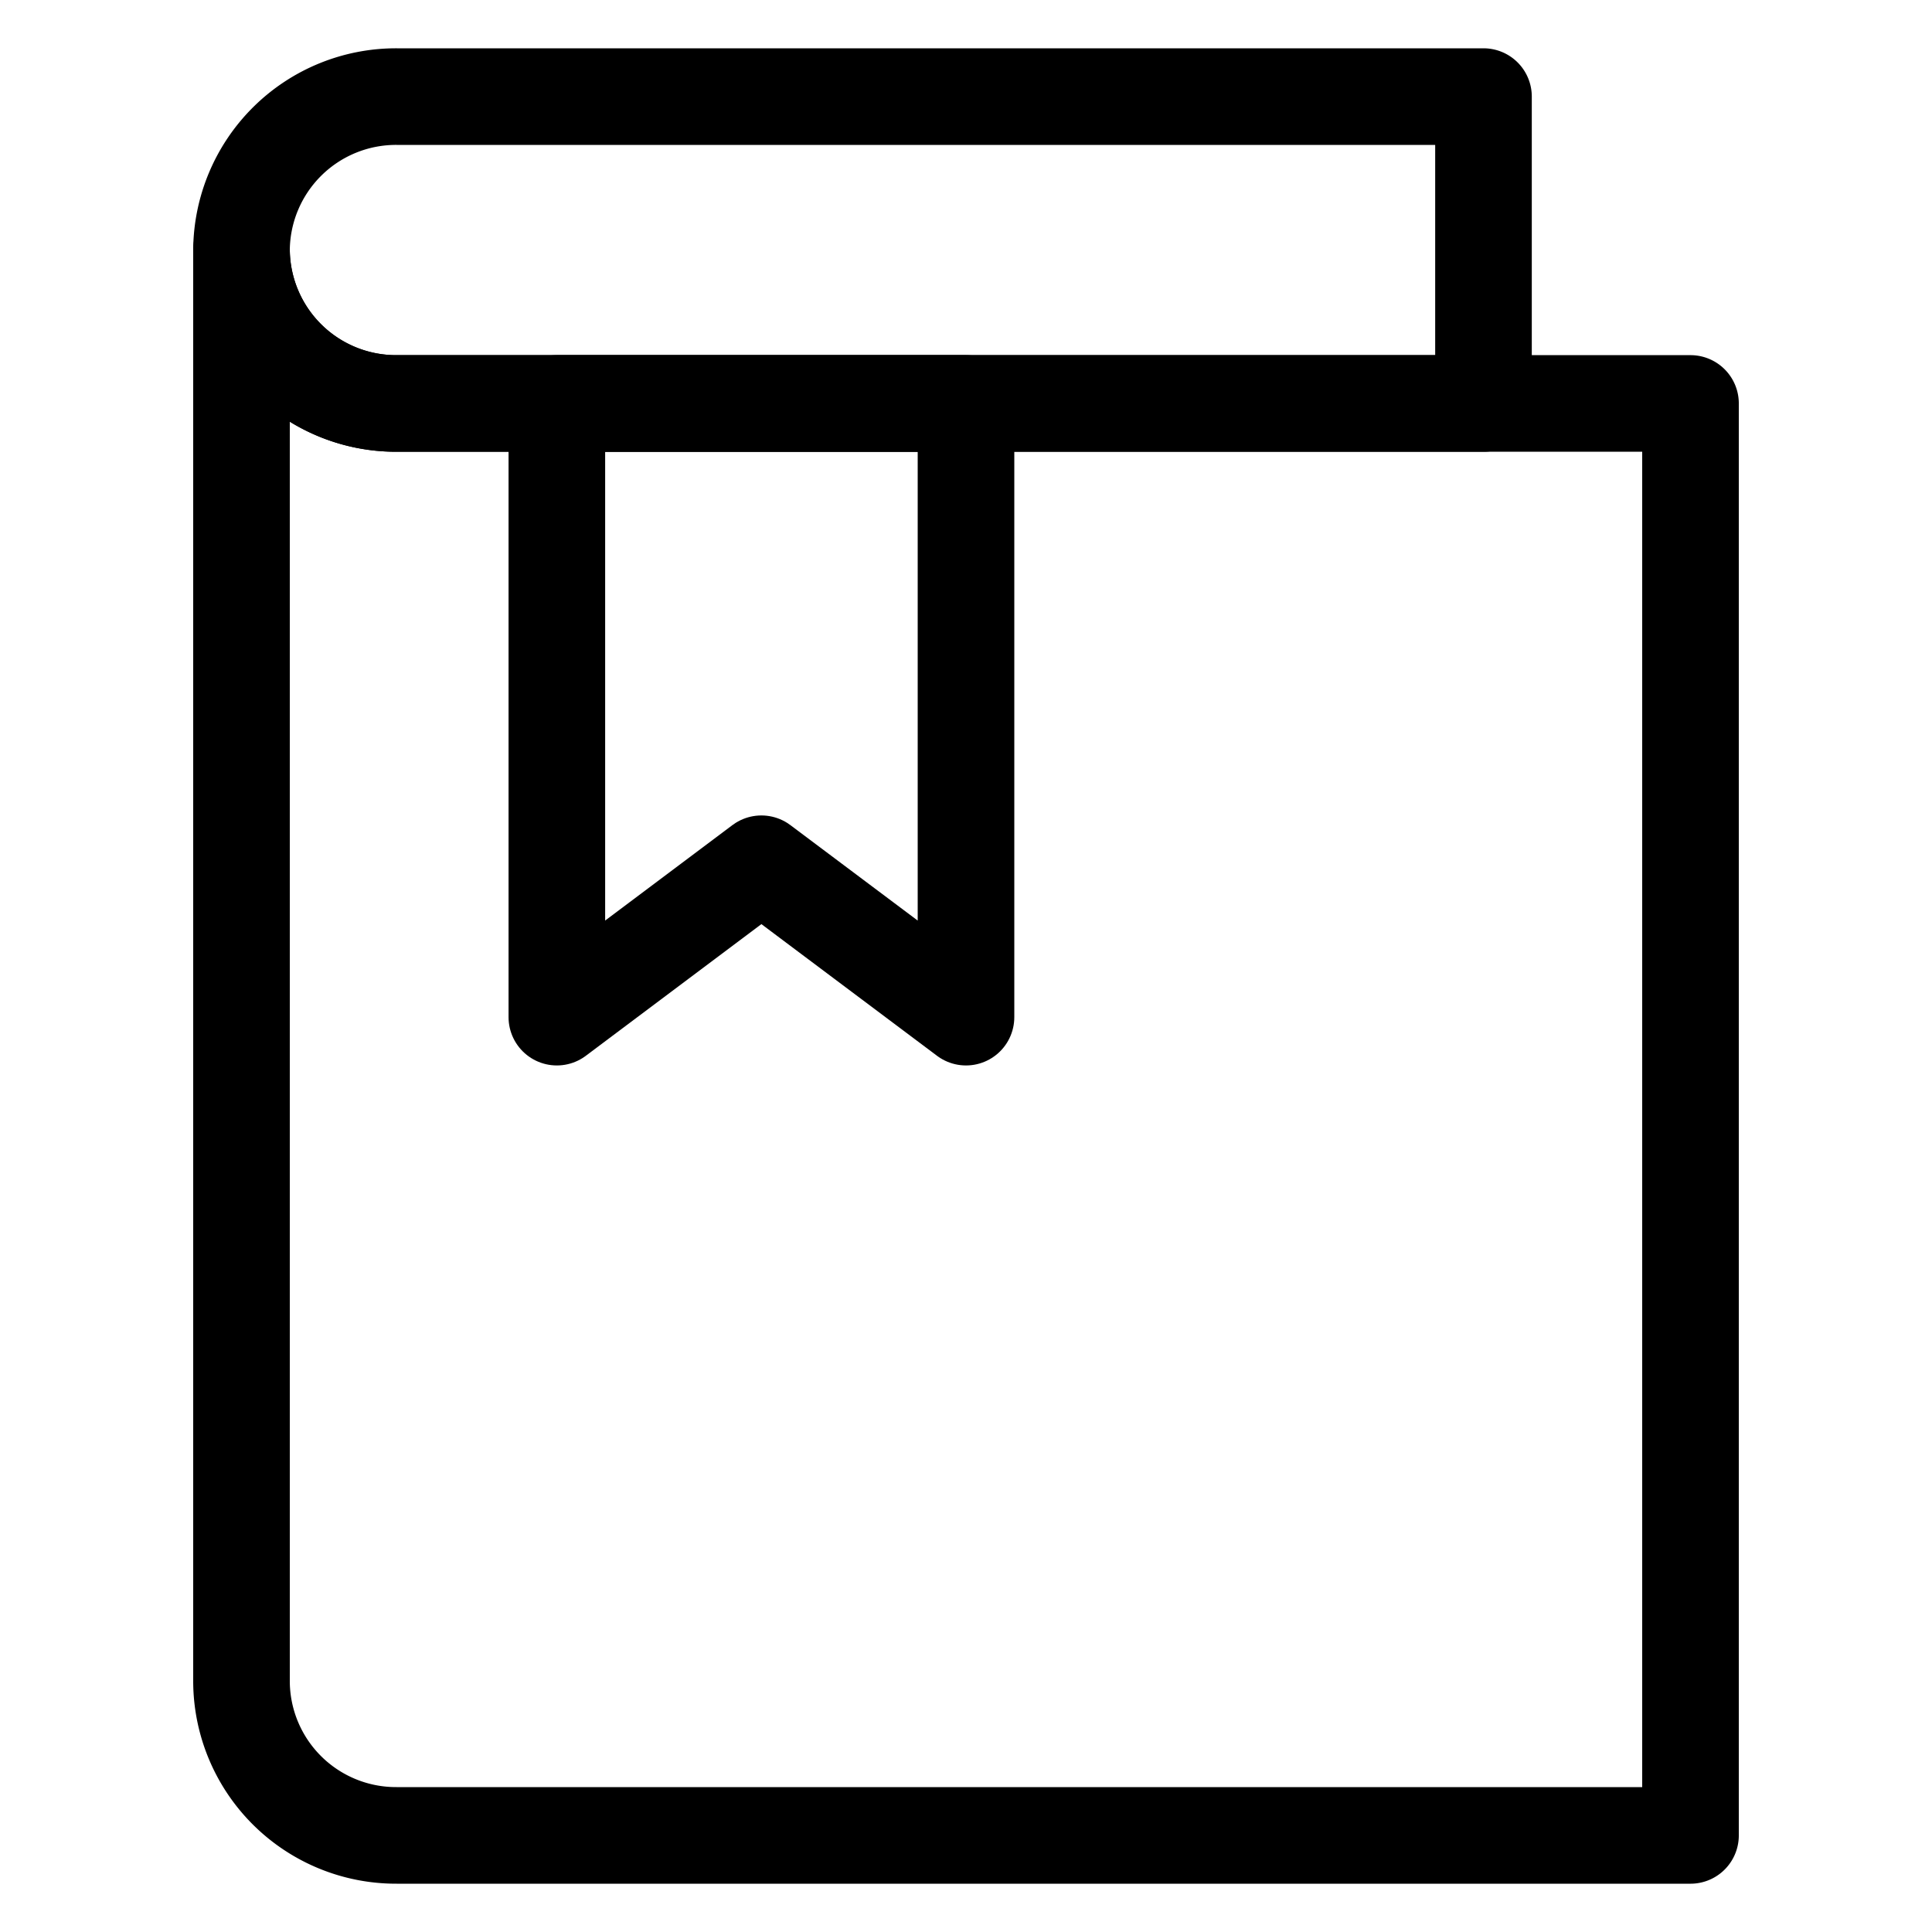 <svg xmlns="http://www.w3.org/2000/svg" width="40" height="40" viewBox="0 0 40 40">
  <g id="ic_reading" transform="translate(-1297 -231)">
    <g id="사각형_924" data-name="사각형 924" transform="translate(1297 231)" fill="#fff" stroke="#707070" stroke-width="1" opacity="0">
      <rect width="40" height="40" stroke="none"/>
      <rect x="0.5" y="0.5" width="39" height="39" fill="none"/>
    </g>
    <g id="그룹_2311" data-name="그룹 2311" transform="translate(653 -22)">
      <path id="패스_685" data-name="패스 685" d="M674.714,261.353V255h-22.5A3.2,3.2,0,0,0,649,258.176h0a3.2,3.2,0,0,0,3.214,3.177Z" fill="none" stroke="#000" stroke-linecap="round" stroke-linejoin="round" stroke-width="2"/>
      <path id="패스_686" data-name="패스 686" d="M649,258.176a3.2,3.2,0,0,0,3.214,3.177H679V291H652.214A3.2,3.2,0,0,1,649,287.824Z" fill="none" stroke="#000" stroke-linecap="round" stroke-linejoin="round" stroke-width="2"/>
      <path id="패스_687" data-name="패스 687" d="M655.529,261.353v12.706l4.235-3.176L664,274.059V261.353Z" fill="none" stroke="#000" stroke-linecap="round" stroke-linejoin="round" stroke-width="2"/>
    </g>
  </g>
</svg>
